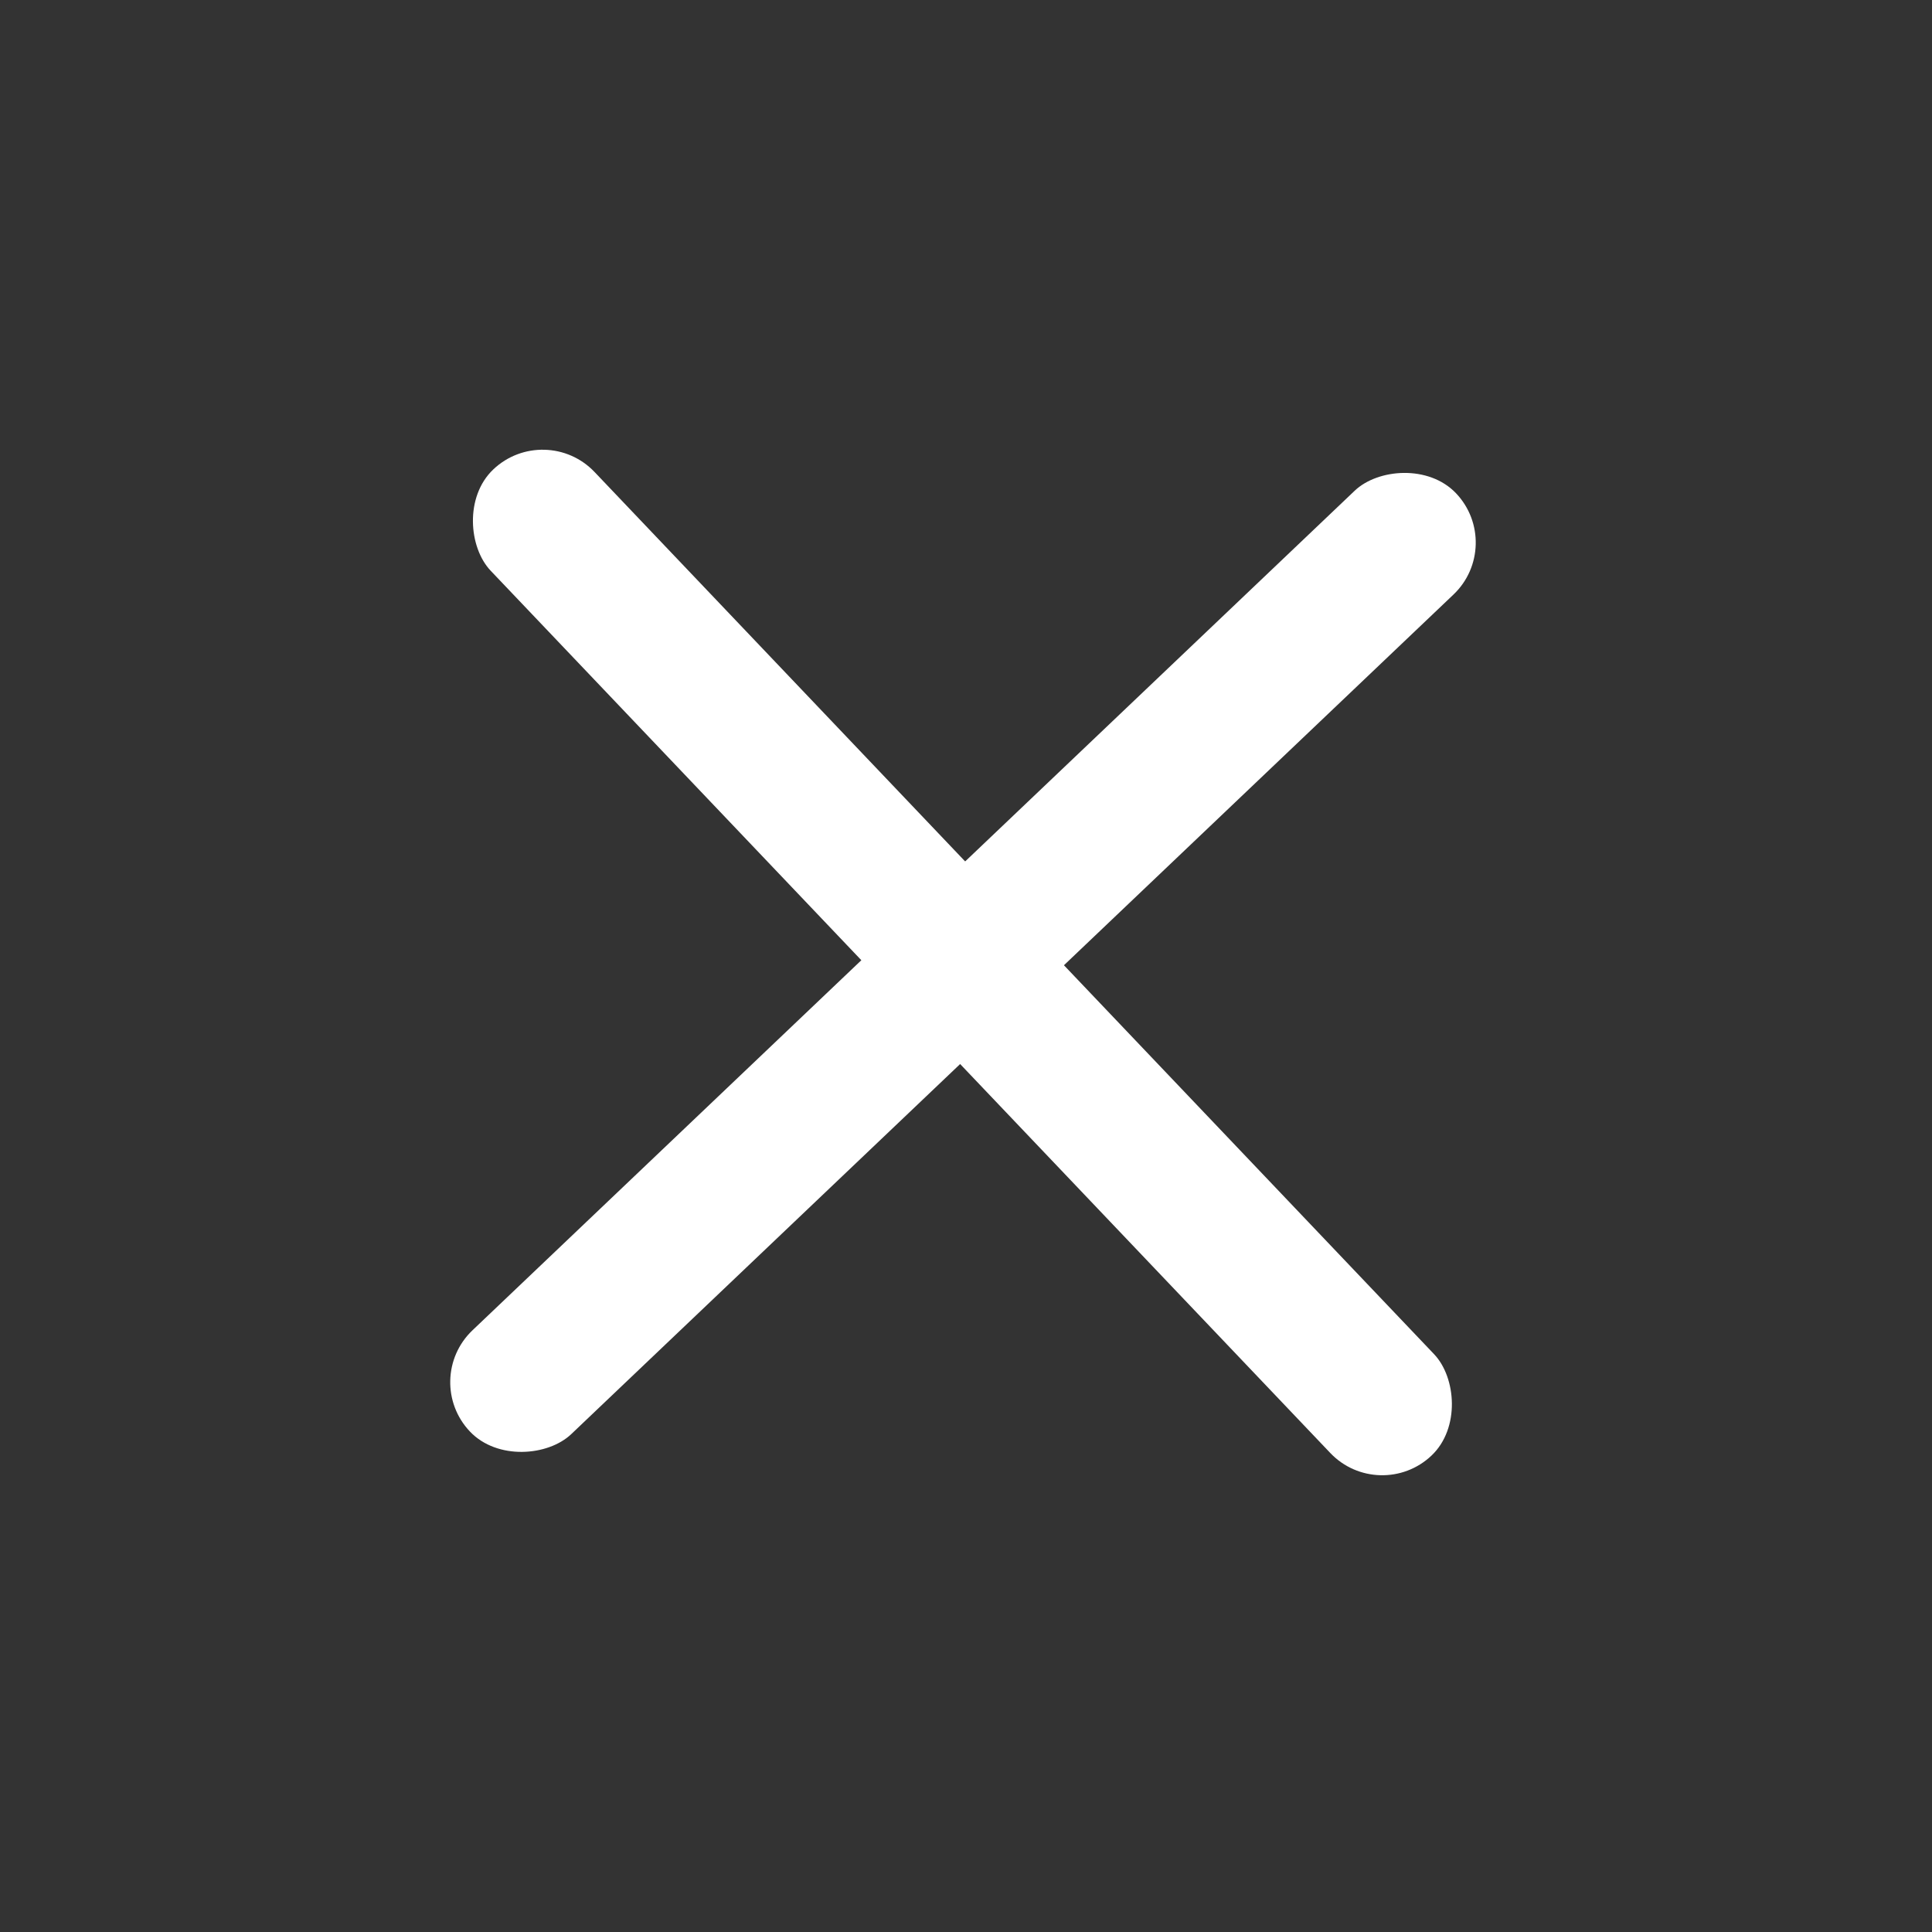 <svg width="37" height="37" viewBox="0 0 37 37" fill="none" xmlns="http://www.w3.org/2000/svg">
<rect x="0" y="0" width="37" height="37" fill="#333333" stroke="none"/>
<rect width="2.746" height="26.082" rx="1.373" transform="matrix(-0.724 0.689 0.689 0.724 10.44 8.045)" fill="white"/>
<rect width="2.746" height="26.082" rx="1.373" transform="matrix(-0.689 -0.724 -0.724 0.689 28.83 10.44)" fill="white"/>
</svg>
